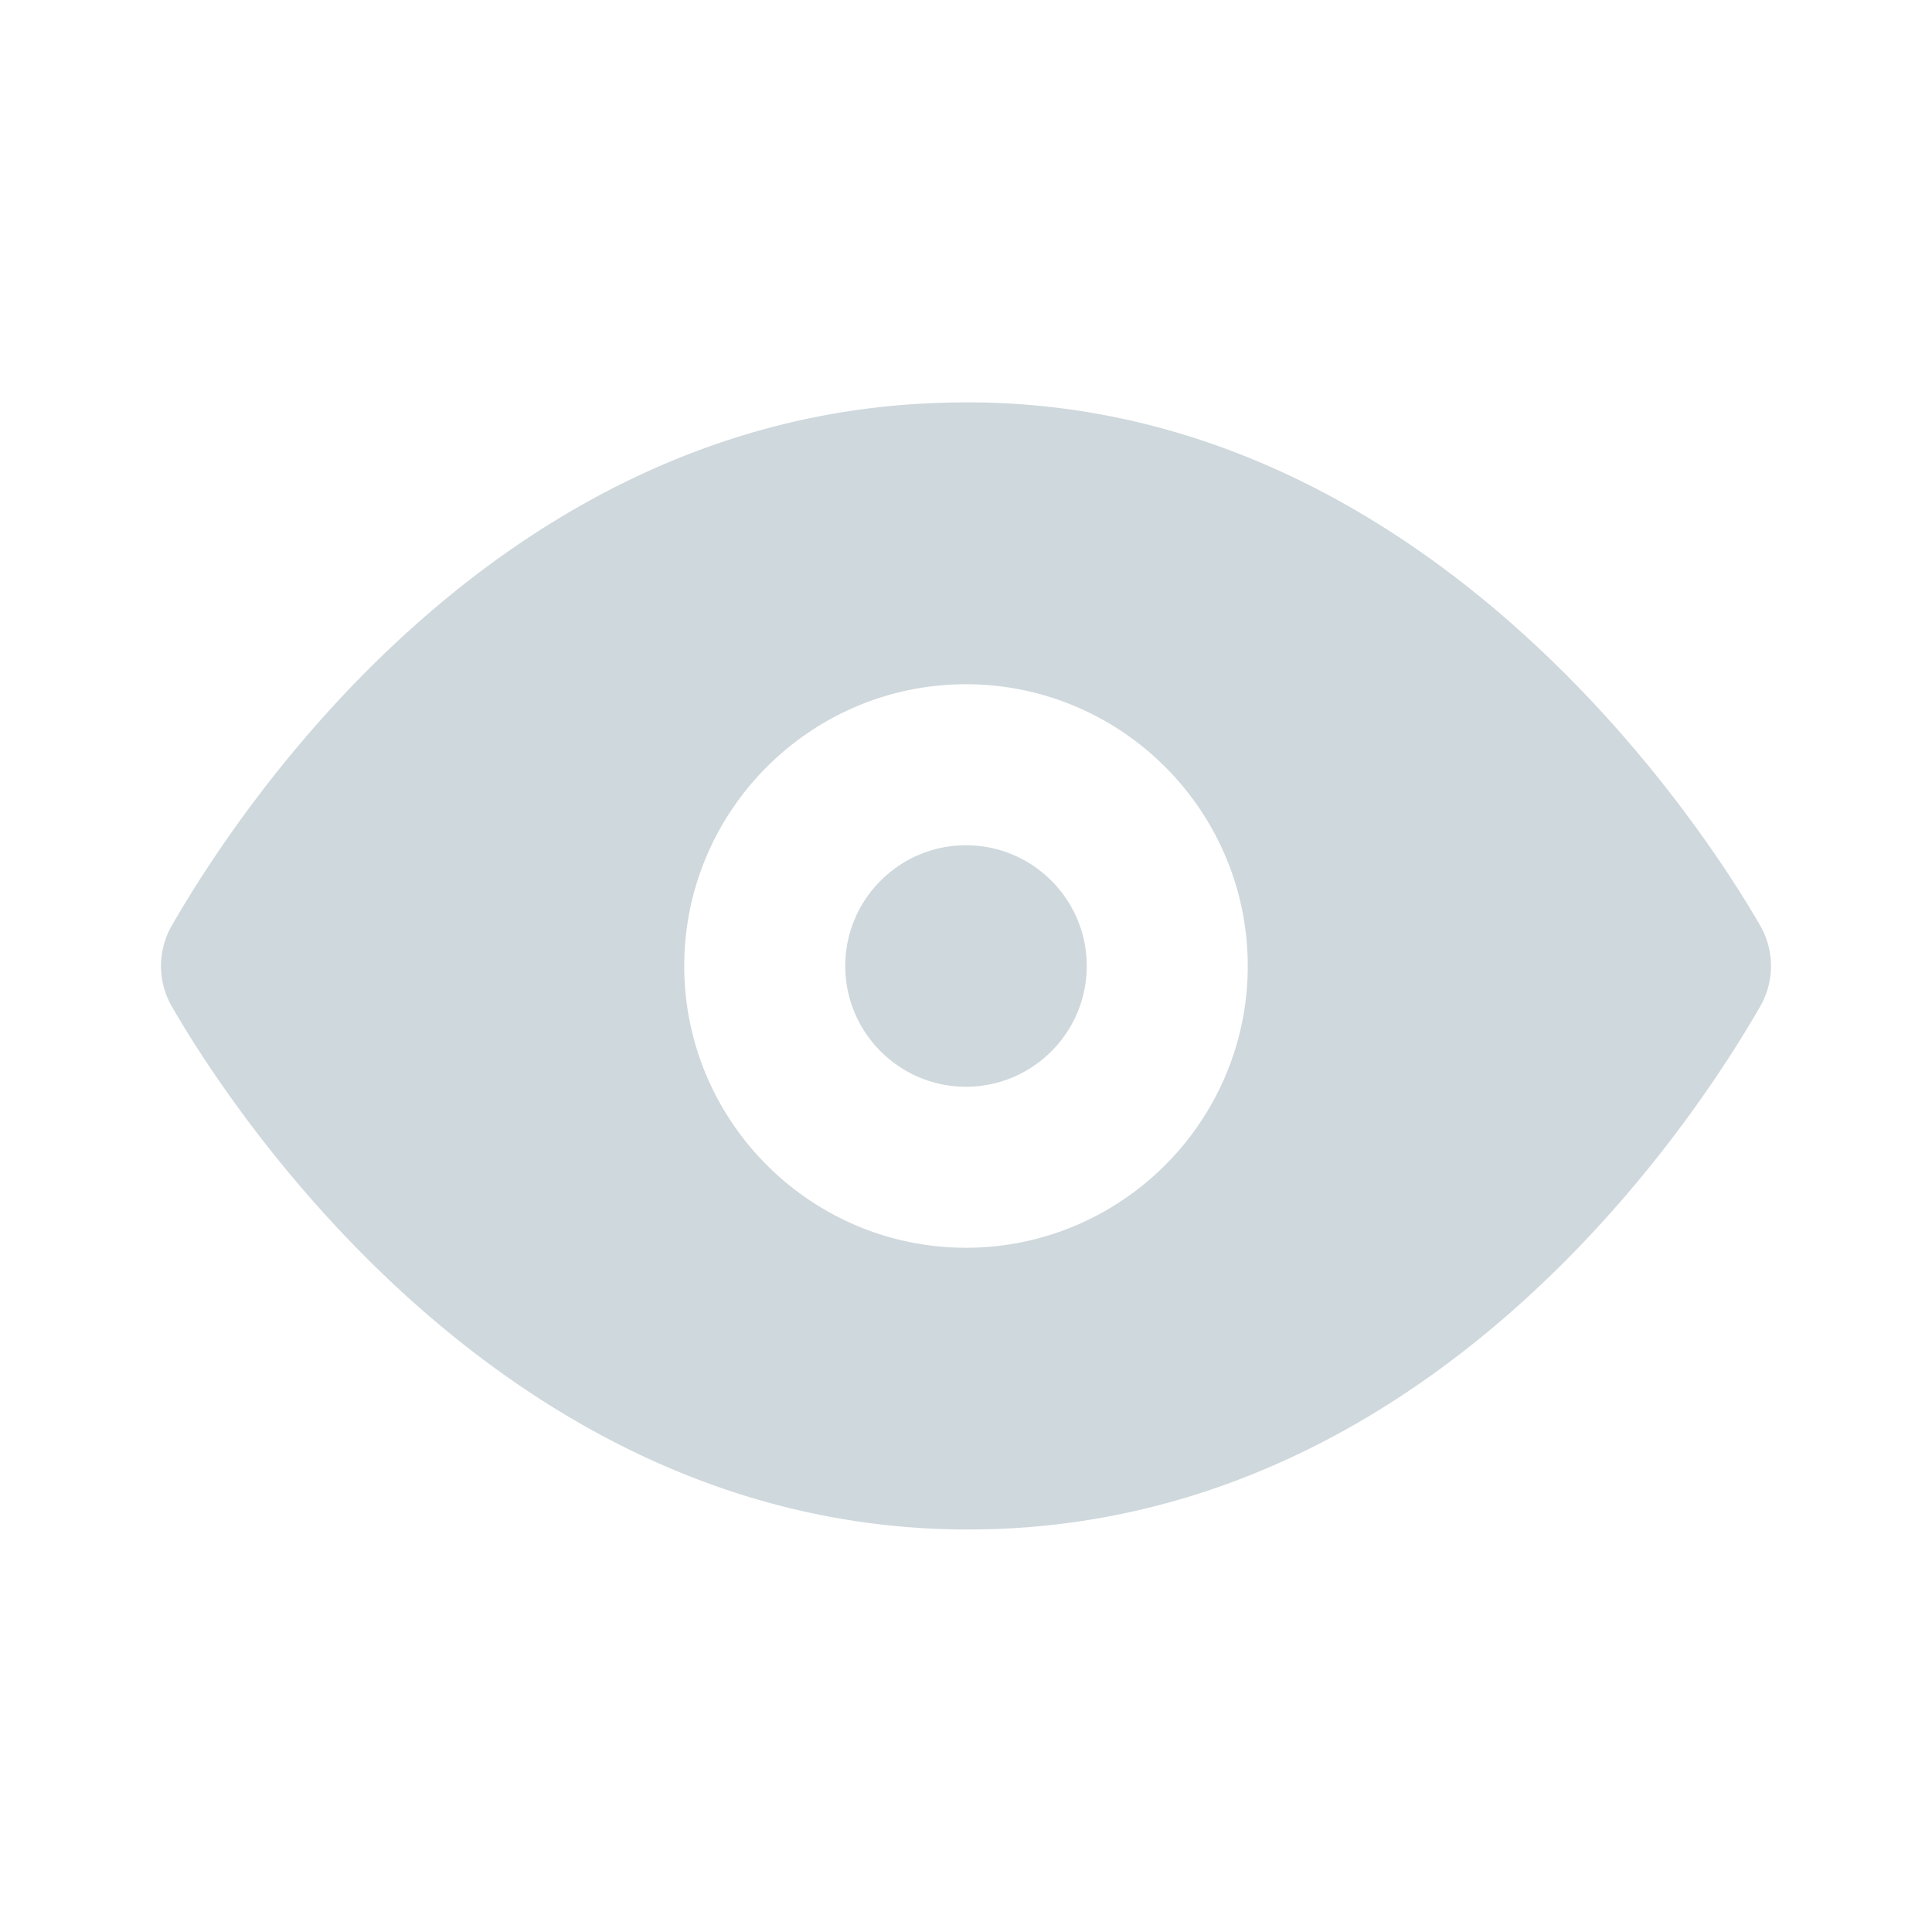 <svg width="24" height="24" fill="none" xmlns="http://www.w3.org/2000/svg"><path fill-rule="evenodd" clip-rule="evenodd" d="M11.729 5.003c5.977-.187 9.5 5.387 10.139 6.499.176.309.176.687 0 .996-.854 1.488-4.07 6.358-9.597 6.499l-.246.003c-5.863 0-9.263-5.405-9.893-6.502a1.005 1.005 0 010-.996c.854-1.488 4.07-6.358 9.597-6.499zM12 15.5c-1.93 0-3.5-1.57-3.5-3.5s1.57-3.5 3.5-3.5 3.5 1.57 3.5 3.5-1.57 3.5-3.5 3.5zm0-5c-.827 0-1.5.673-1.5 1.5s.673 1.5 1.5 1.5 1.5-.673 1.5-1.5-.673-1.5-1.5-1.5z" fill="#CFD8DC"/><mask id="a" maskUnits="userSpaceOnUse" x="2" y="4" width="20" height="15"><path fill-rule="evenodd" clip-rule="evenodd" d="M11.729 5.003c5.977-.187 9.5 5.387 10.139 6.499.176.309.176.687 0 .996-.854 1.488-4.07 6.358-9.597 6.499l-.246.003c-5.863 0-9.263-5.405-9.893-6.502a1.005 1.005 0 010-.996c.854-1.488 4.07-6.358 9.597-6.499zM12 15.5c-1.93 0-3.5-1.57-3.5-3.5s1.57-3.5 3.5-3.5 3.5 1.57 3.5 3.5-1.57 3.5-3.5 3.5zm0-5c-.827 0-1.5.673-1.5 1.5s.673 1.5 1.5 1.5 1.5-.673 1.5-1.5-.673-1.5-1.5-1.5z" fill="#fff"/></mask></svg>